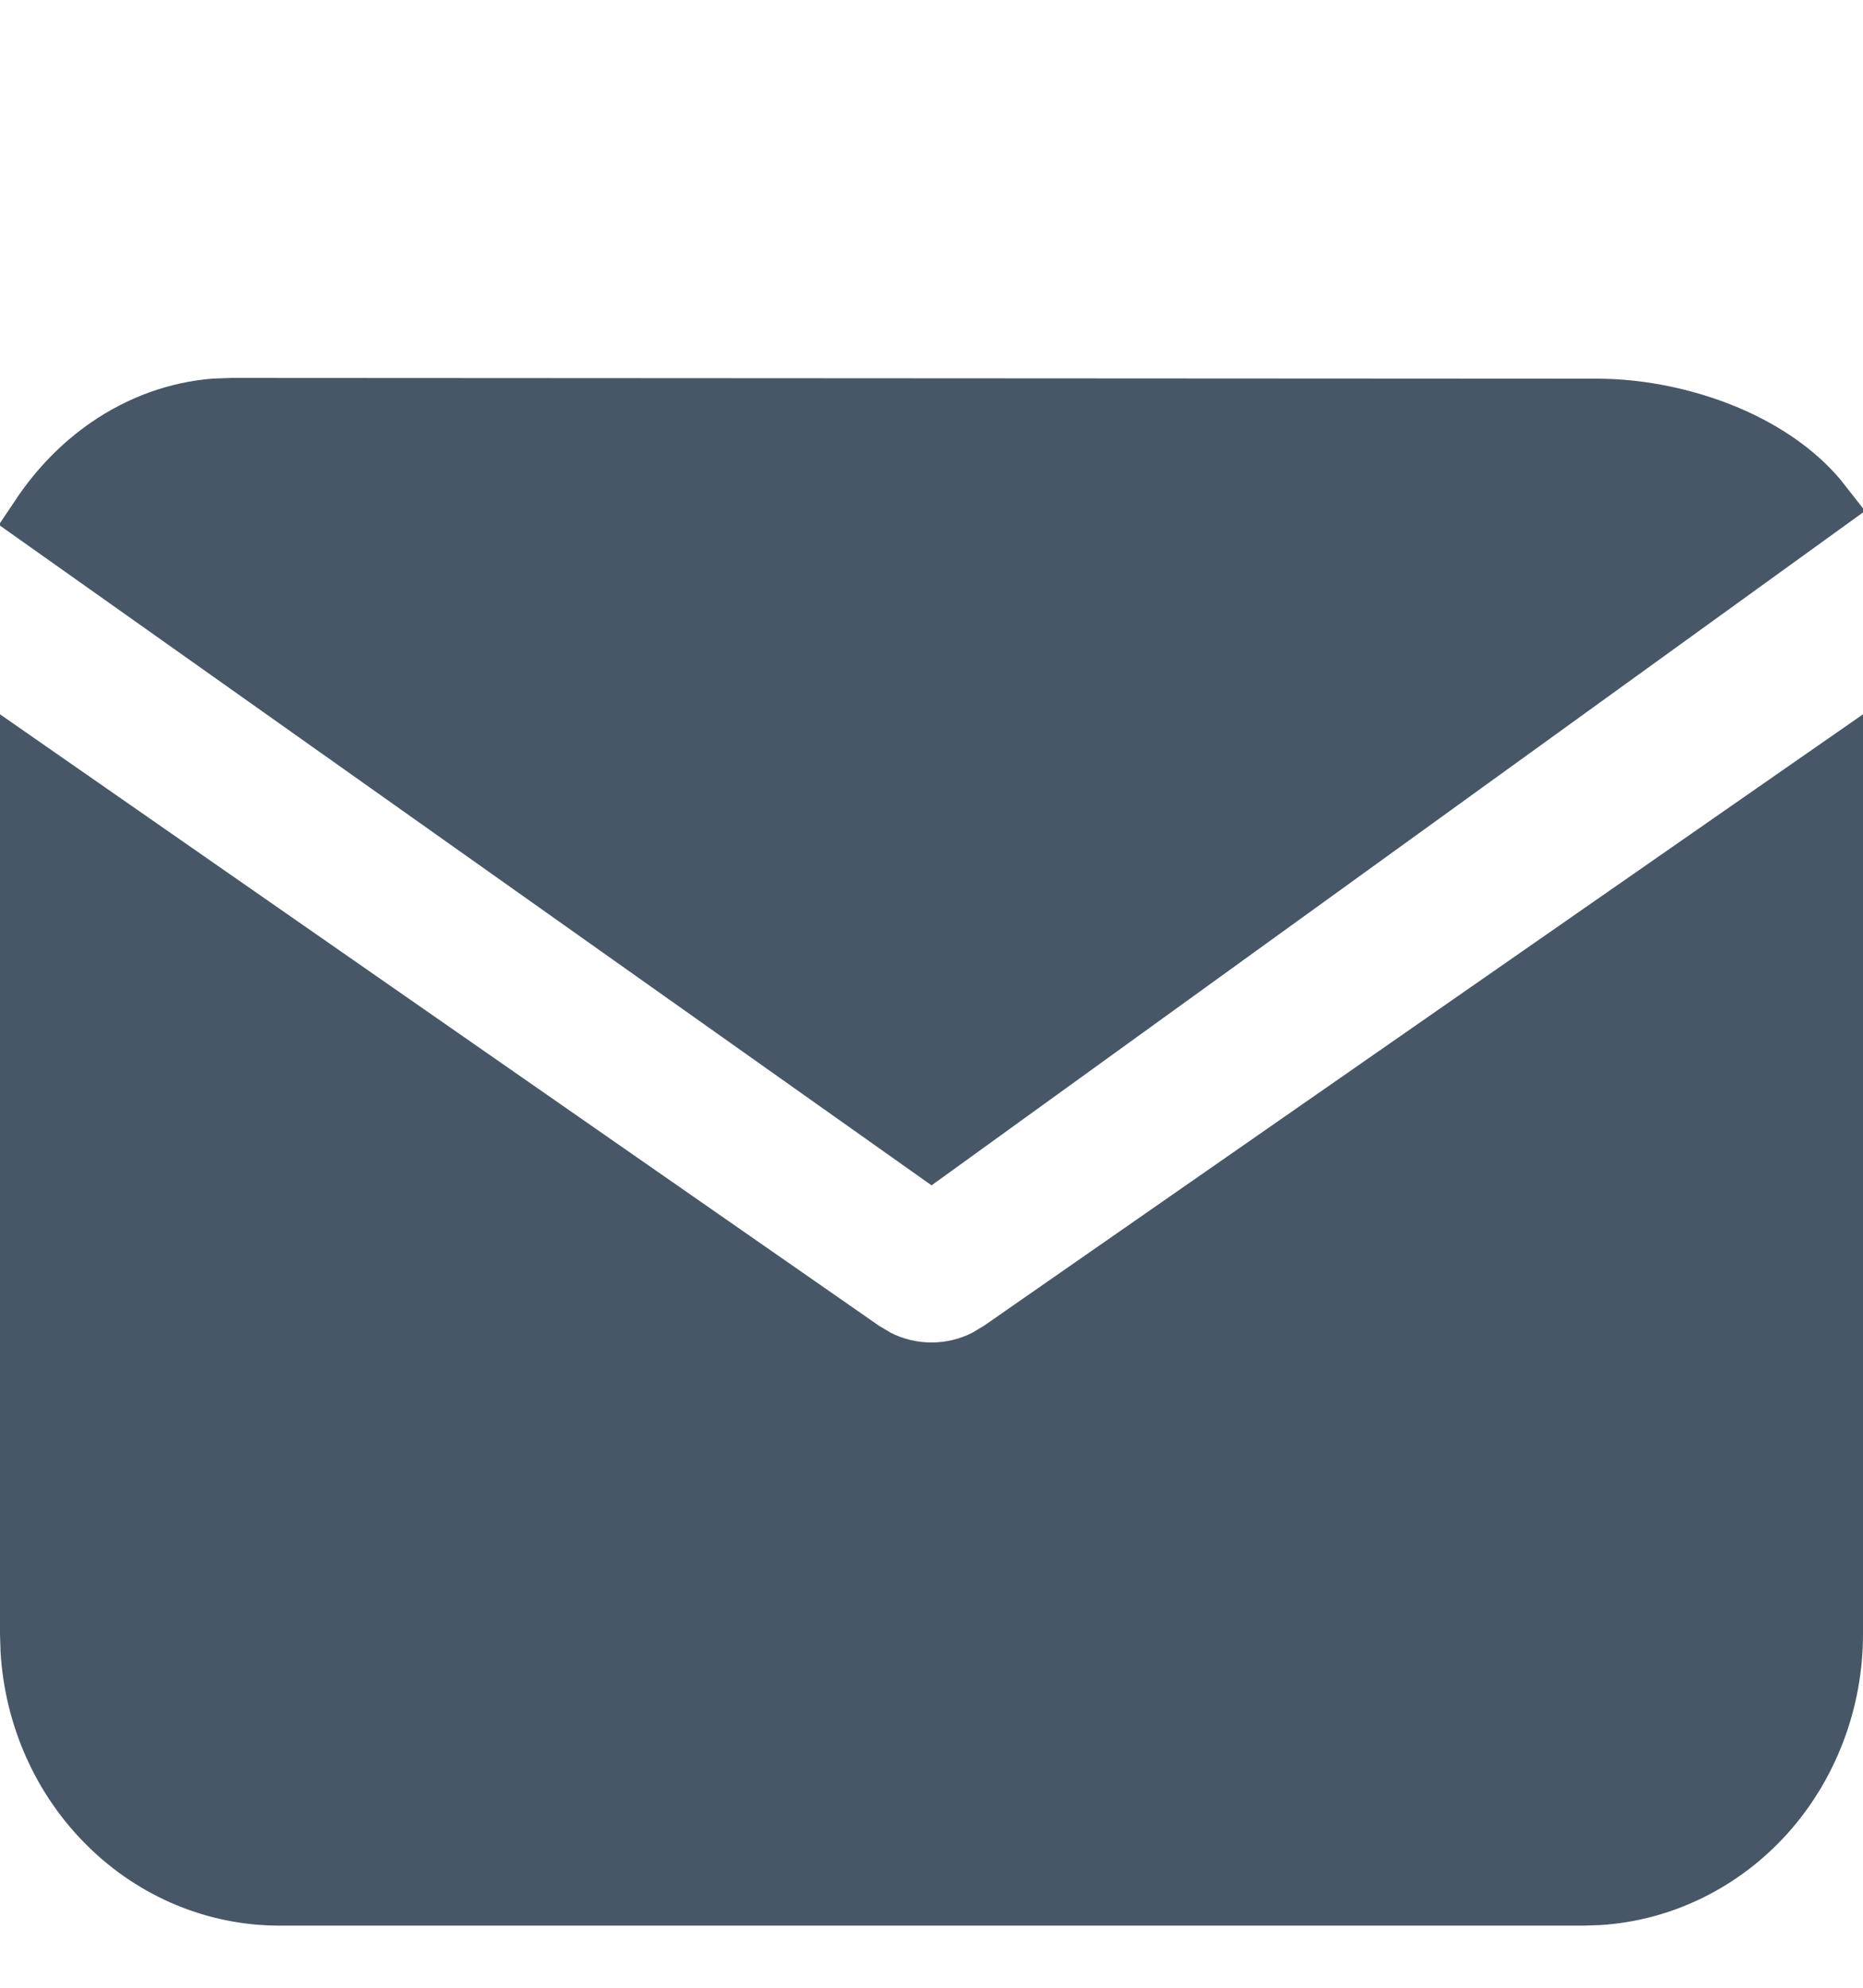 <svg width="15" height="16" viewBox="0 0 15 16" fill="none" xmlns="http://www.w3.org/2000/svg">
<g clip-path="url(#clip0_745_29950)">
<path d="M0.25 13.15V6.228L6.941 10.881L6.948 10.886L6.956 10.89L7.043 10.942L7.05 10.946L7.057 10.95C7.195 11.02 7.346 11.056 7.5 11.056C7.654 11.056 7.805 11.02 7.943 10.95L7.95 10.946L7.957 10.942L8.044 10.89L8.052 10.886L8.059 10.881L14.75 6.228V13.153C14.75 13.691 14.553 14.207 14.202 14.596C13.851 14.983 13.375 15.214 12.87 15.246L12.746 15.25H2.25C1.743 15.25 1.253 15.048 0.882 14.682C0.51 14.317 0.285 13.816 0.254 13.281L0.25 13.15Z" fill="#475768" stroke="#475768" stroke-width="0.5"/>
<path d="M12.857 3.298H12.857C13.215 3.298 13.619 3.381 13.975 3.545C14.255 3.675 14.494 3.849 14.66 4.062L7.499 9.234L0.334 4.161C0.483 3.938 0.667 3.75 0.874 3.607C1.137 3.426 1.43 3.321 1.73 3.297L1.867 3.292L12.857 3.298Z" fill="#475768" stroke="#475768" stroke-width="0.5"/>
</g>
<defs>
<clipPath id="clip0_745_29950">
<rect width="15" height="13" fill="white" transform="translate(0 2.5)"/>
</clipPath>
</defs>
</svg>
